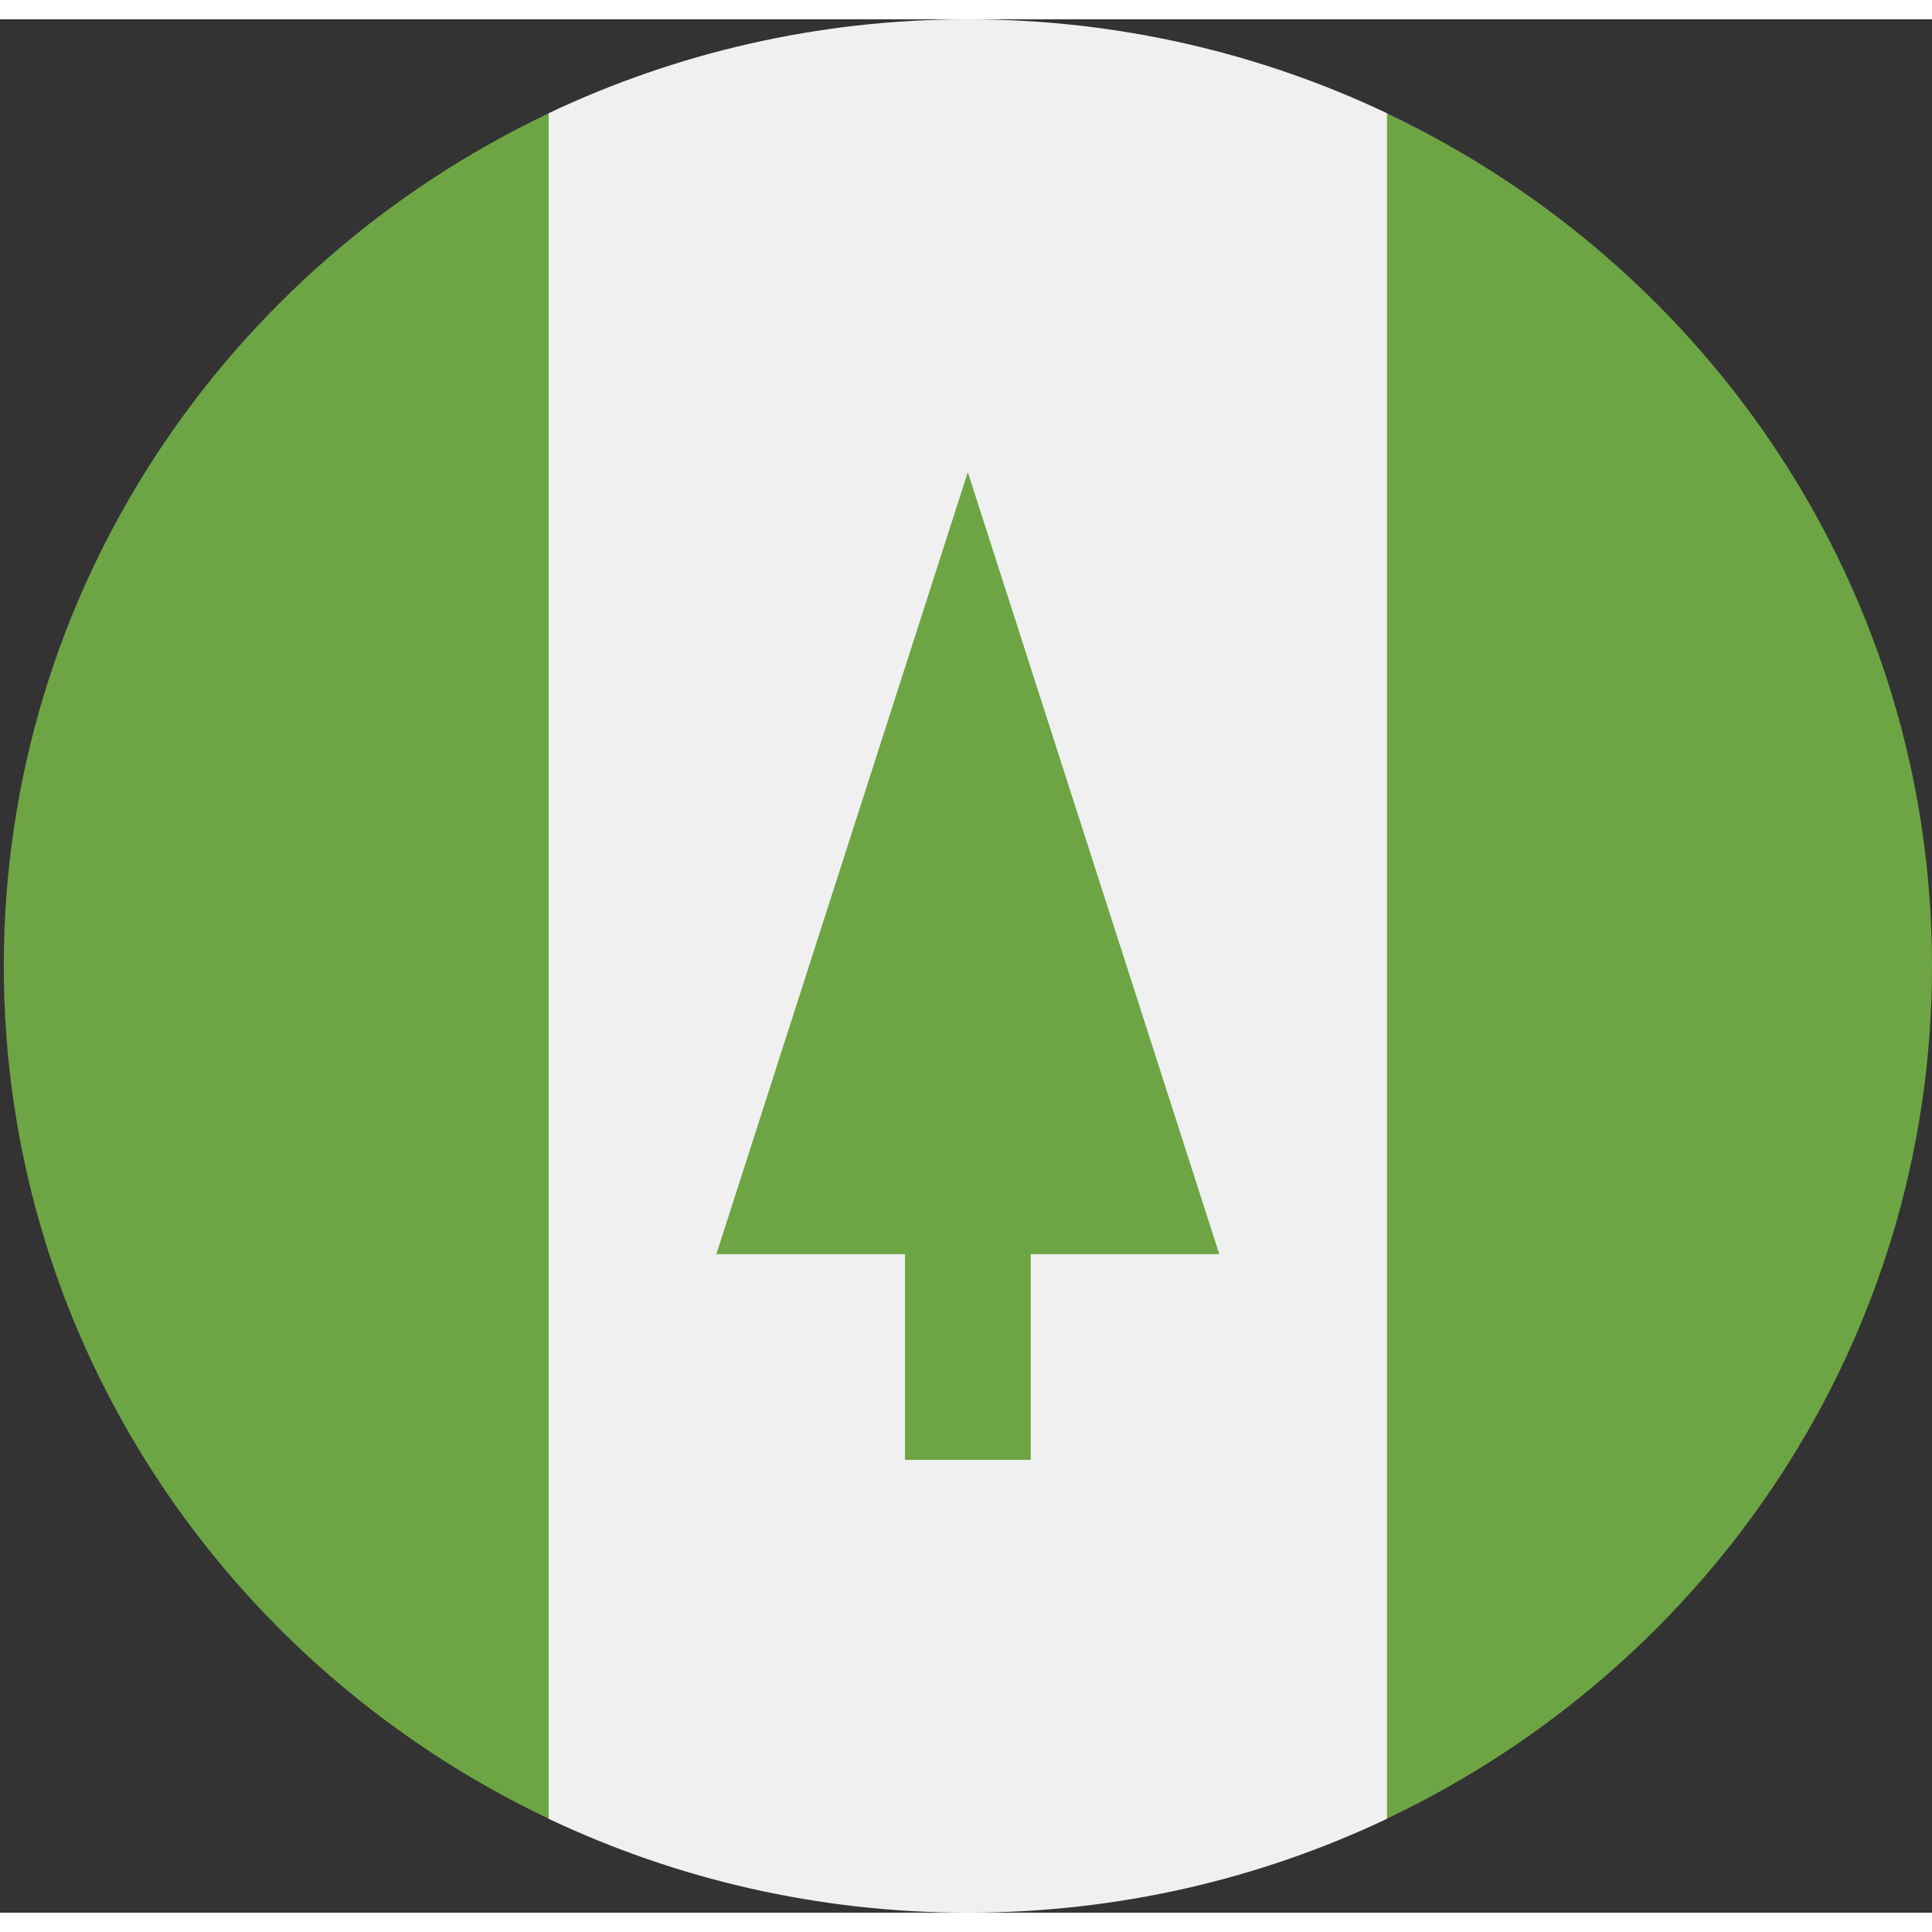 <?xml version="1.0" encoding="UTF-8"?>
<svg xmlns="http://www.w3.org/2000/svg" xmlns:xlink="http://www.w3.org/1999/xlink" width="50px" height="50px" viewBox="0 0 50 49" version="1.1">
<rect x="0" y="0" width="50" height="49" fill="#333333" stroke="none"/>
<defs>
<clipPath id="clip1">
  <path d="M 0.098 2 L 15 2 L 15 47 L 0.098 47 Z M 0.098 2 "/>
</clipPath>
</defs>
<g id="surface1">
<path style=" stroke:none;fill-rule:nonzero;fill:rgb(94.118%,94.118%,94.118%);fill-opacity:1;" d="M 35.895 2.43 C 32.617 0.875 28.938 0 25.047 0 C 21.16 0 17.48 0.875 14.199 2.43 L 12.031 24.5 L 14.199 46.57 C 17.48 48.125 21.16 49 25.047 49 C 28.938 49 32.617 48.125 35.895 46.57 L 38.066 24.5 Z M 35.895 2.43 "/>
<g clip-path="url(#clip1)" clip-rule="nonzero">
<path style=" stroke:none;fill-rule:nonzero;fill:rgb(42.745%,64.706%,26.667%);fill-opacity:1;" d="M 14.199 2.434 C 5.852 6.395 0.098 14.785 0.098 24.5 C 0.098 34.215 5.852 42.605 14.199 46.566 Z M 14.199 2.434 "/>
</g>
<path style=" stroke:none;fill-rule:nonzero;fill:rgb(42.745%,64.706%,26.667%);fill-opacity:1;" d="M 35.895 2.434 L 35.895 46.566 C 44.242 42.605 50 34.215 50 24.5 C 50 14.785 44.242 6.395 35.895 2.434 Z M 35.895 2.434 "/>
<path style=" stroke:none;fill-rule:nonzero;fill:rgb(42.745%,64.706%,26.667%);fill-opacity:1;" d="M 31.555 31.957 L 25.047 11.719 L 18.539 31.957 L 23.422 31.957 L 23.422 37.281 L 26.676 37.281 L 26.676 31.957 Z M 31.555 31.957 "/>
</g>
</svg>
